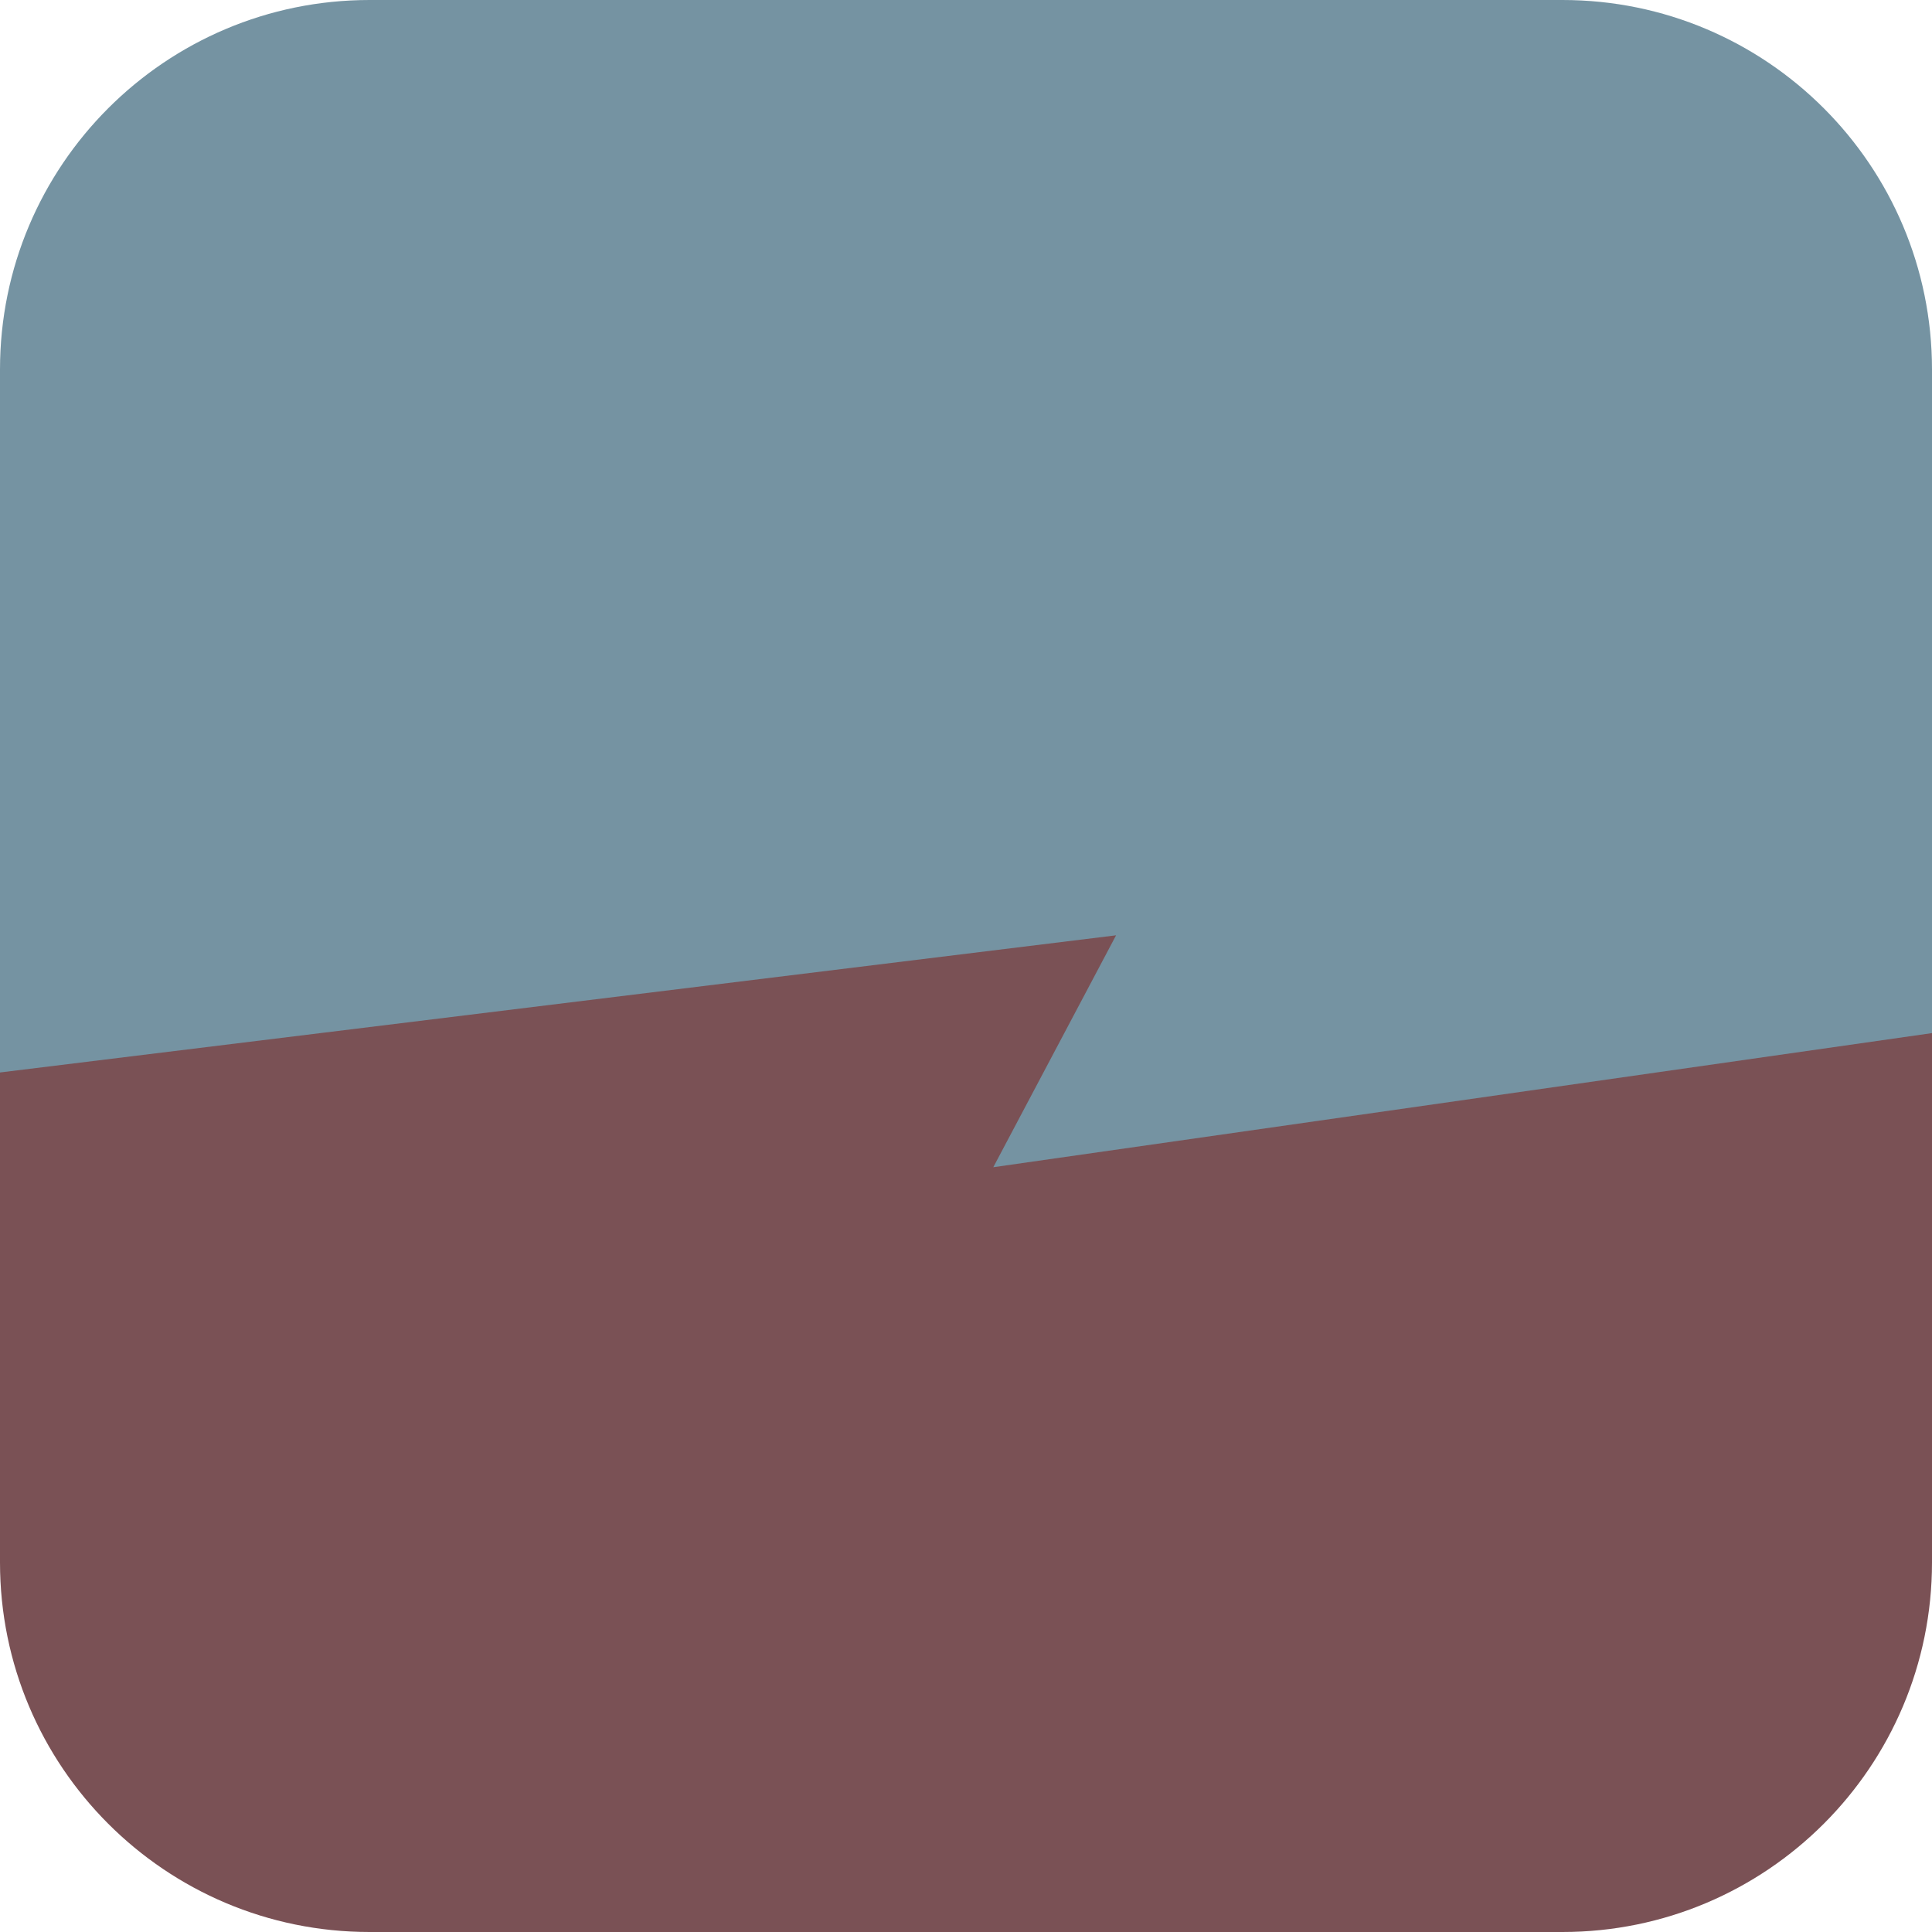 <svg version="1.1" id="图层_1" x="0px" y="0px" width="200px" height="200px" viewBox="0 0 200 200" enable-background="new 0 0 200 200" xml:space="preserve" xmlns:xml="http://www.w3.org/XML/1998/namespace" xmlns="http://www.w3.org/2000/svg" xmlns:xlink="http://www.w3.org/1999/xlink">
  <path fill="#7A5155" d="M105.825,118.83l12.71-24.008L0,109.021v1.301v51.423C0,182.874,17.128,200,38.255,200h123.491
	C182.875,200,200,182.874,200,161.745v-52.819v-3.979L105.825,118.83z" class="color c1"/>
  <path fill="#7593A2" d="M102.825,120.83L200,106.947V38.253C200,17.127,182.875,0,161.746,0H38.255C17.128,0,0,17.127,0,38.253
	v72.769l115.535-14.198L102.825,120.83z" class="color c2"/>
</svg>